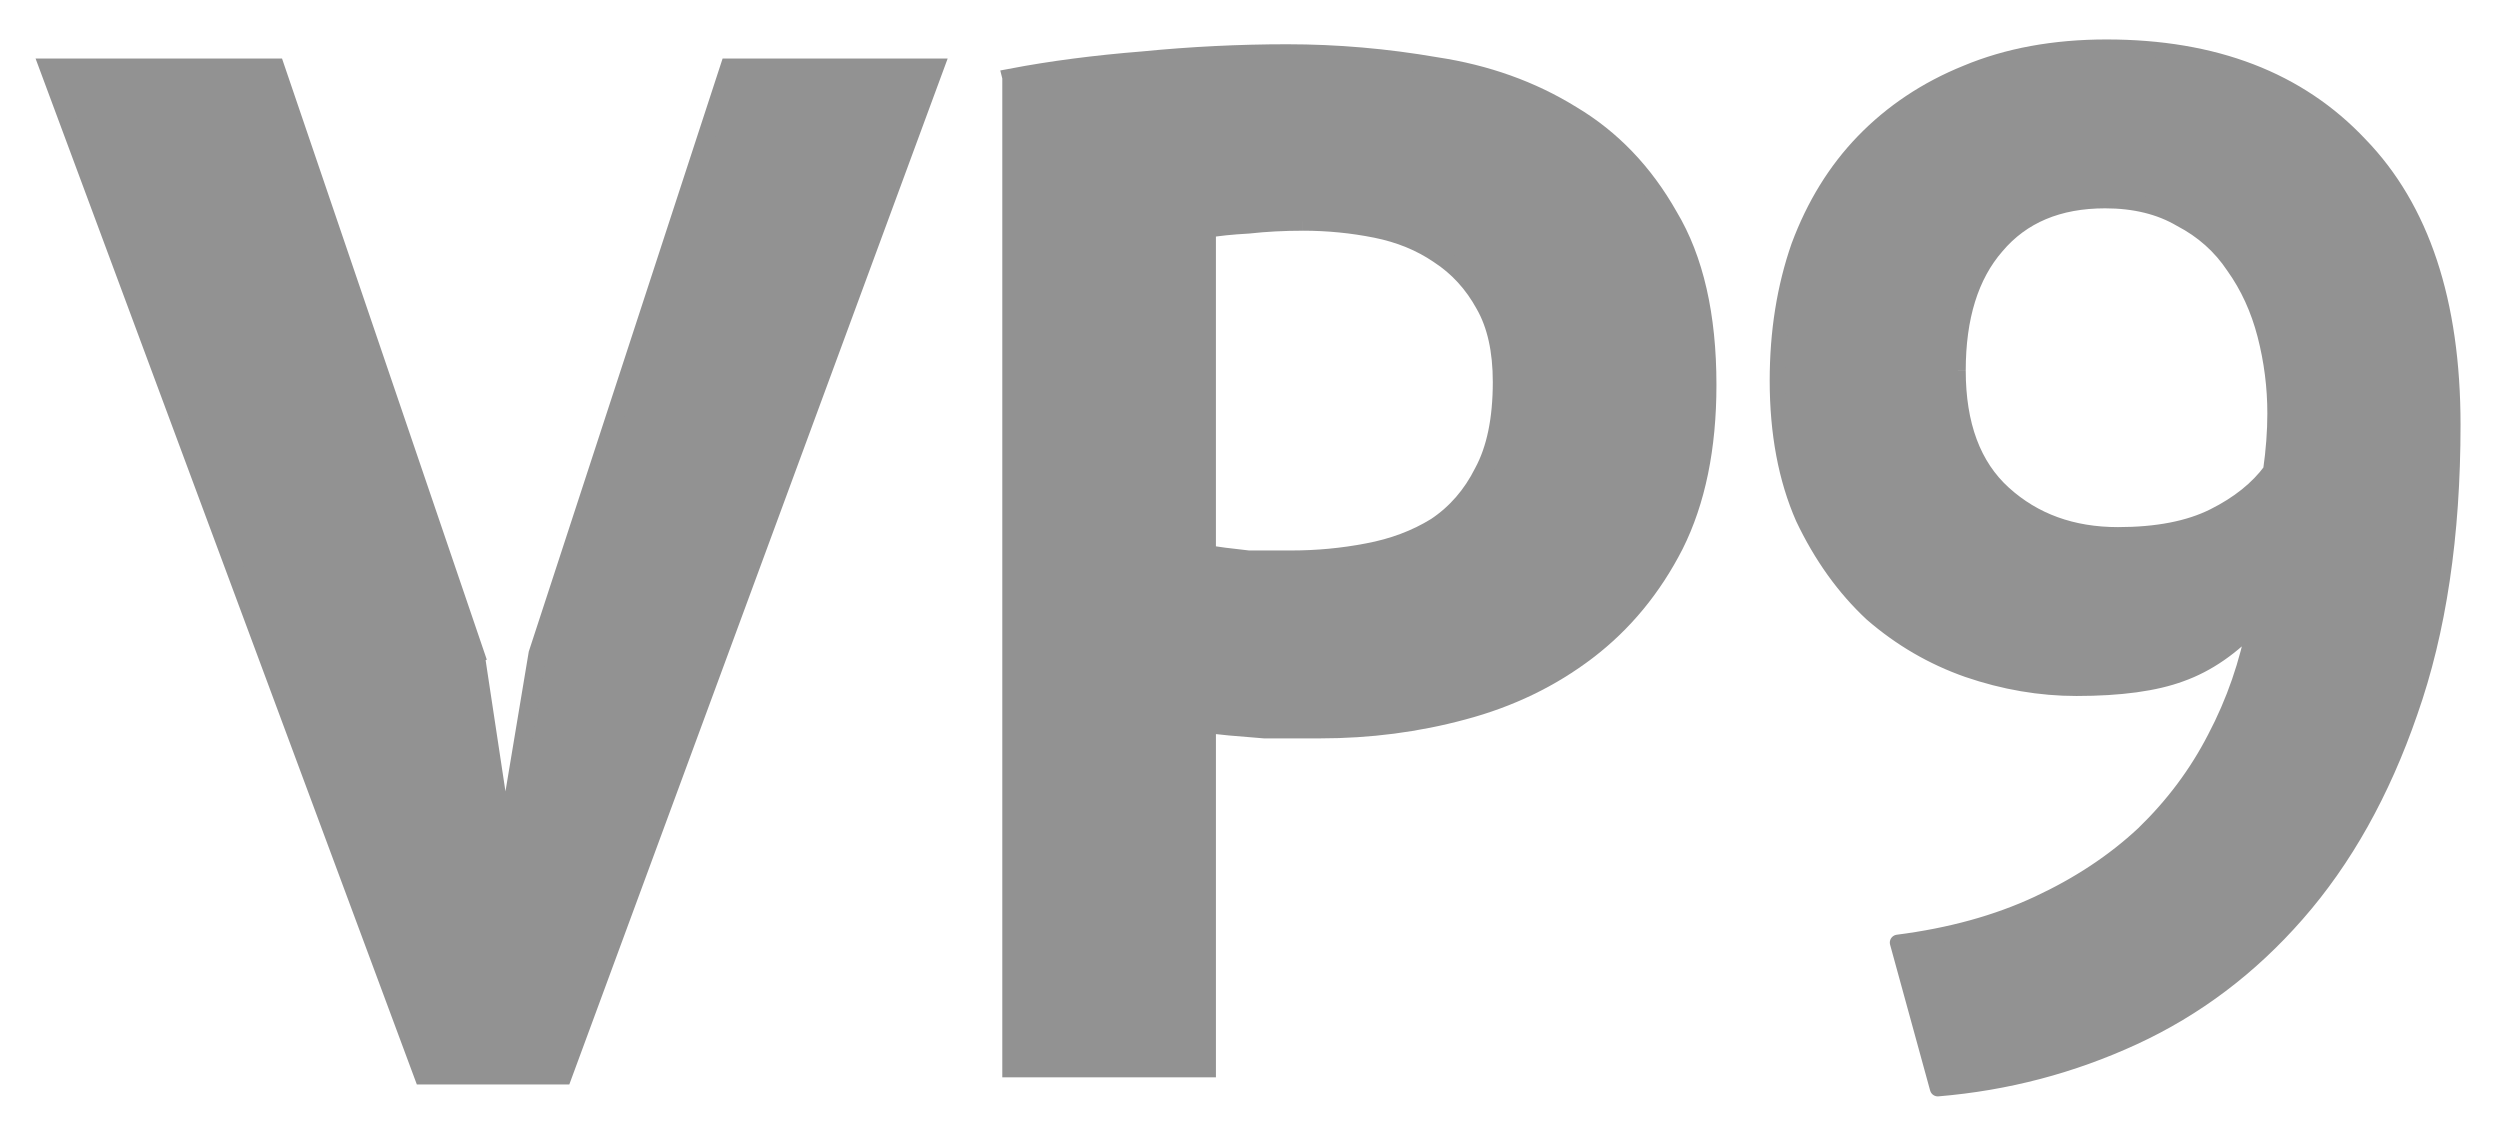 <?xml version="1.0" encoding="UTF-8" standalone="no"?>
<!-- Created with Inkscape (http://www.inkscape.org/) -->

<svg
   xmlns:dc="http://purl.org/dc/elements/1.1/"
   xmlns:cc="http://creativecommons.org/ns#"
   xmlns:rdf="http://www.w3.org/1999/02/22-rdf-syntax-ns#"
   xmlns:svg="http://www.w3.org/2000/svg"
   xmlns="http://www.w3.org/2000/svg"
   xmlns:sodipodi="http://sodipodi.sourceforge.net/DTD/sodipodi-0.dtd"
   xmlns:inkscape="http://www.inkscape.org/namespaces/inkscape"
   width="316.773"
   height="143.923"
   id="svg4061"
   version="1.1"
   inkscape:version="0.92.2 5c3e80d, 2017-08-06"
   sodipodi:docname="vp9.svg">
  <defs
     id="defs4063">
    <linearGradient
       id="linearGradient3600-3">
      <stop
         style="stop-color:#8ae234;stop-opacity:1;"
         offset="0"
         id="stop3602-6" />
      <stop
         style="stop-color:#4e9a06;stop-opacity:1;"
         offset="1"
         id="stop3604-3" />
    </linearGradient>
  </defs>
  <sodipodi:namedview
     id="base"
     pagecolor="#ffffff"
     bordercolor="#666666"
     borderopacity="1.0"
     inkscape:pageopacity="0.0"
     inkscape:pageshadow="2"
     inkscape:zoom="1"
     inkscape:cx="-5.3276"
     inkscape:cy="100.53275"
     inkscape:document-units="px"
     inkscape:current-layer="layer1"
     showgrid="false"
     inkscape:window-width="2560"
     inkscape:window-height="1389"
     inkscape:window-x="0"
     inkscape:window-y="25"
     inkscape:window-maximized="1"
     fit-margin-top="5"
     fit-margin-right="5"
     fit-margin-bottom="5"
     fit-margin-left="5" />
  <g
     inkscape:label="Layer 1"
     inkscape:groupmode="layer"
     id="layer1"
     transform="translate(-227.328,-488.972)">
    <g
       style="font-size:181.199px;font-style:normal;font-variant:normal;font-weight:bold;font-stretch:normal;text-indent:0;text-align:start;text-decoration:none;line-height:125%;letter-spacing:0.495;word-spacing:0px;text-transform:none;direction:ltr;block-progression:tb;writing-mode:lr-tb;text-anchor:start;baseline-shift:baseline;color:#000000;fill:#929292;fill-opacity:1;fill-rule:nonzero;stroke:#929292;stroke-width:2.245;stroke-linecap:butt;stroke-linejoin:miter;stroke-miterlimit:4;stroke-dashoffset:0;stroke-opacity:1;marker:none;visibility:visible;display:inline;overflow:visible;enable-background:accumulate;font-family:PT Sans;-inkscape-font-specification:PT Sans Bold"
       id="text3019">
      <path
         d="m 287.629,571.987 3.262,21.563 0.906,0 3.624,-21.744 24.281,-74.292 26.093,0 -47.112,127.745 -17.758,0 -47.474,-127.745 28.811,0 25.368,74.473 z"
         style="marker:none;fill:#929292;fill-opacity:1;stroke:#929292;stroke-opacity:1"
         id="path3018" />
      <path
         d="m 355.45,498.782 c 5.074,-0.966 10.63,-1.691 16.67,-2.174 6.161,-0.604 12.261,-0.906 18.301,-0.906 6.282,1.3e-4 12.563,0.544 18.845,1.631 6.402,0.967 12.14,3.02 17.214,6.161 5.073,3.02 9.181,7.308 12.322,12.865 3.261,5.436 4.892,12.563 4.892,21.381 -1e-4,7.973 -1.389,14.738 -4.168,20.294 -2.778,5.436 -6.463,9.906 -11.053,13.409 -4.59,3.503 -9.845,6.04 -15.764,7.61 -5.798,1.57 -11.838,2.356 -18.12,2.356 -0.604,4e-5 -1.57,4e-5 -2.899,0 -1.329,4e-5 -2.718,4e-5 -4.168,0 -1.45,-0.121 -2.899,-0.242 -4.349,-0.362 -1.329,-0.121 -2.295,-0.242 -2.899,-0.362 l 0,43.669 -24.824,0 0,-125.571 z m 36.965,18.301 c -2.416,1e-4 -4.711,0.121 -6.886,0.362 -2.174,0.121 -3.926,0.302 -5.255,0.544 l 0,41.132 c 0.483,0.121 1.208,0.242 2.174,0.362 0.966,0.121 1.993,0.242 3.08,0.362 1.087,7e-5 2.114,7e-5 3.08,0 1.087,7e-5 1.872,7e-5 2.356,0 3.262,7e-5 6.463,-0.302 9.604,-0.906 3.262,-0.604 6.161,-1.691 8.698,-3.262 2.537,-1.691 4.53,-3.986 5.98,-6.886 1.57,-2.899 2.356,-6.704 2.356,-11.416 -7e-5,-3.986 -0.725,-7.248 -2.174,-9.785 -1.45,-2.657 -3.382,-4.771 -5.798,-6.342 -2.295,-1.57 -4.953,-2.657 -7.973,-3.262 -3.02,-0.604 -6.1,-0.906 -9.241,-0.906"
         style="marker:none;fill:#929292;fill-opacity:1;stroke:#929292;stroke-opacity:1"
         id="path3020" />
    </g>
    <g
       style="font-size:181.199px;font-style:normal;font-variant:normal;font-weight:bold;font-stretch:normal;text-indent:0;text-align:start;text-decoration:none;line-height:125%;letter-spacing:0.495;word-spacing:0px;text-transform:none;direction:ltr;block-progression:tb;writing-mode:lr-tb;text-anchor:start;baseline-shift:baseline;color:#000000;fill:#929292;fill-opacity:1;fill-rule:nonzero;stroke:#929292;stroke-width:2.01;stroke-linecap:butt;stroke-linejoin:round;stroke-miterlimit:4;stroke-dashoffset:0;stroke-opacity:1;marker:none;visibility:visible;display:inline;overflow:visible;enable-background:accumulate;font-family:PT Sans;-inkscape-font-specification:PT Sans Bold"
       id="text3023">
      <path
         d="m 452.57,537.197 c -1e-5,-6.161 0.906,-11.838 2.718,-17.033 1.933,-5.194 4.651,-9.603 8.154,-13.228 3.624,-3.745 7.973,-6.644 13.046,-8.698 5.194,-2.174 11.114,-3.261 17.758,-3.262 13.65,1.3e-4 24.341,4.107 32.072,12.322 7.852,8.094 11.778,19.932 11.778,35.515 -9e-5,14.013 -1.812,26.153 -5.436,36.421 -3.503,10.147 -8.275,18.664 -14.315,25.549 -5.919,6.765 -12.805,11.959 -20.657,15.583 -7.852,3.624 -16.127,5.798 -24.824,6.523 l -5.074,-18.482 c 6.644,-0.846 12.563,-2.476 17.758,-4.892 5.194,-2.416 9.664,-5.376 13.409,-8.879 3.745,-3.624 6.765,-7.671 9.06,-12.14 2.416,-4.59 4.107,-9.483 5.074,-14.677 -2.899,3.141 -6.04,5.315 -9.422,6.523 -3.262,1.208 -7.671,1.812 -13.228,1.812 -4.59,5e-5 -9.181,-0.785 -13.771,-2.356 -4.47,-1.57 -8.516,-3.926 -12.14,-7.067 -3.503,-3.262 -6.402,-7.308 -8.698,-12.14 -2.174,-4.953 -3.262,-10.751 -3.262,-17.395 m 22.831,-1.268 c -3e-5,6.886 1.933,12.08 5.798,15.583 3.866,3.503 8.698,5.255 14.496,5.255 4.953,7e-5 8.999,-0.785 12.14,-2.356 3.141,-1.57 5.557,-3.503 7.248,-5.798 0.362,-2.537 0.544,-4.953 0.544,-7.248 -7e-5,-3.382 -0.423,-6.704 -1.268,-9.966 -0.846,-3.261 -2.174,-6.161 -3.986,-8.698 -1.691,-2.537 -3.926,-4.53 -6.704,-5.98 -2.658,-1.57 -5.859,-2.355 -9.604,-2.356 -5.919,1.1e-4 -10.51,1.933 -13.771,5.798 -3.262,3.745 -4.892,9 -4.892,15.764"
         style="marker:none;fill:#929292;fill-opacity:1;stroke:#929292;stroke-opacity:1"
         id="path3025" />
    </g>
  </g>
</svg>
